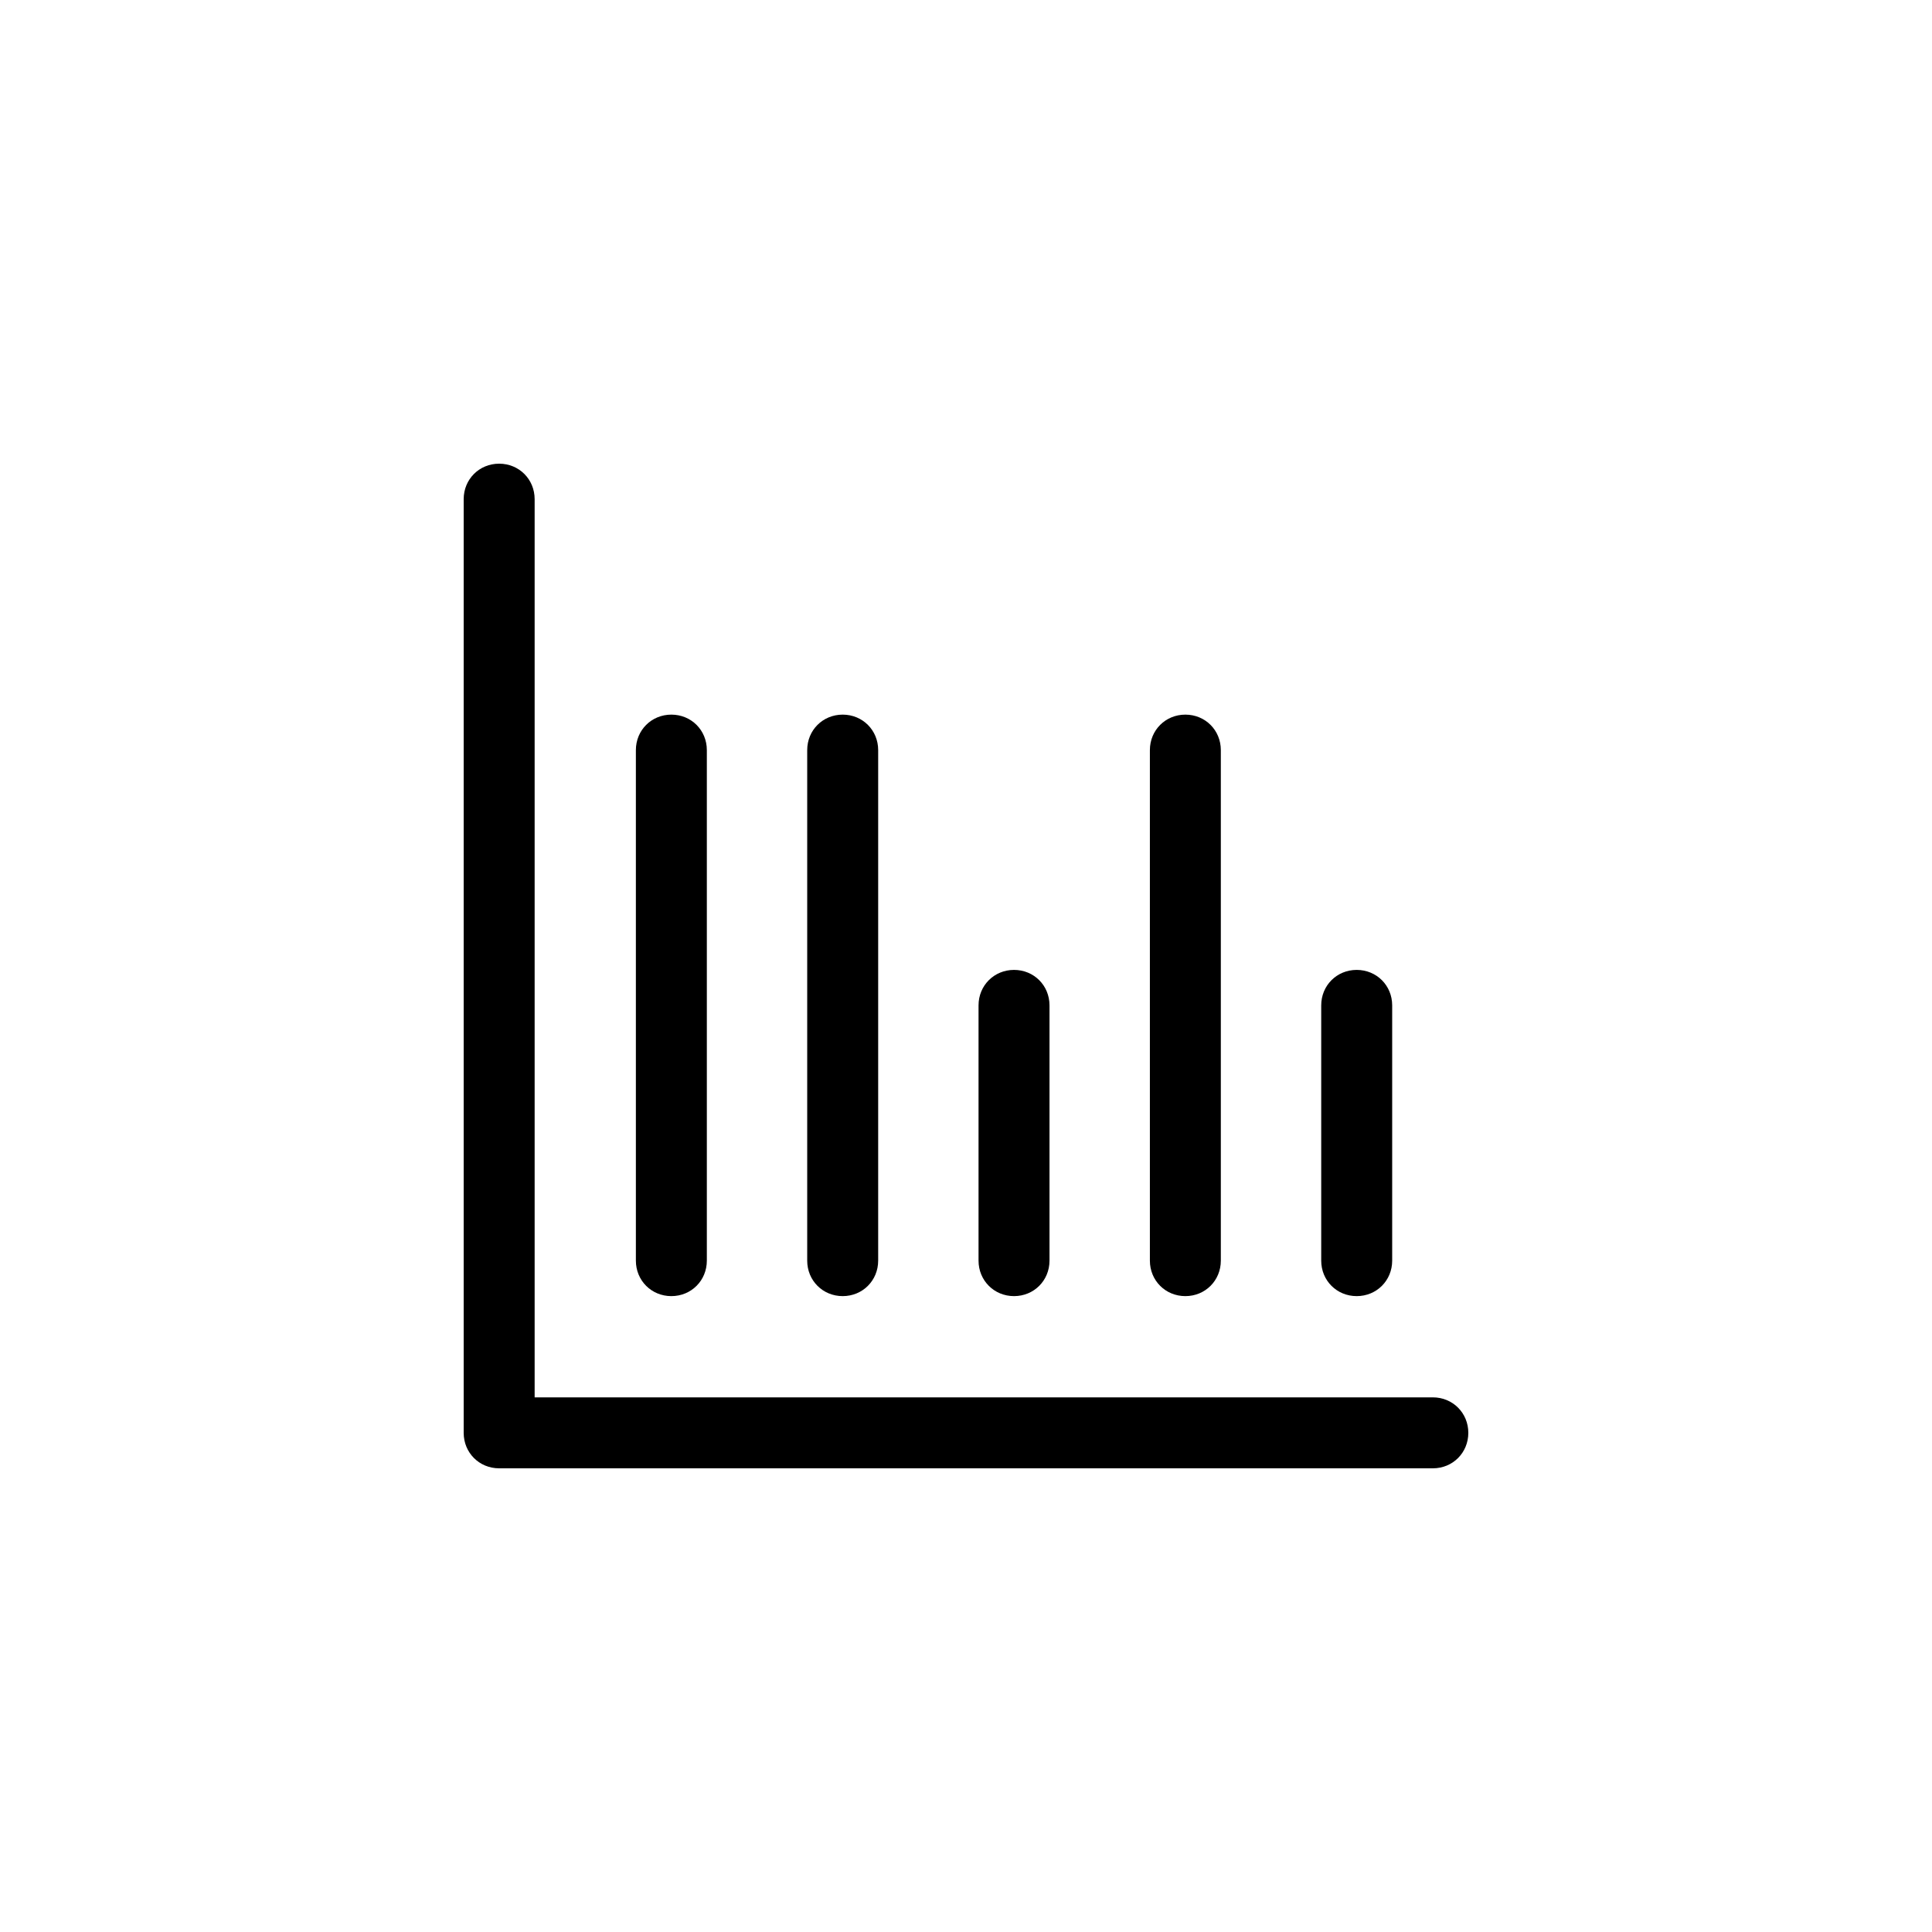 <?xml version="1.0" encoding="UTF-8" standalone="no"?>
<svg width="100px" height="100px" viewBox="0 0 100 100" version="1.1" xmlns="http://www.w3.org/2000/svg" xmlns:xlink="http://www.w3.org/1999/xlink">
    <!-- Generator: Sketch 3.8.3 (29802) - http://www.bohemiancoding.com/sketch -->
    <title>linechart</title>
    <desc>Created with Sketch.</desc>
    <defs></defs>
    <g id="Page-2" stroke="none" stroke-width="1" fill="none" fill-rule="evenodd">
        <g id="linechart">
            <rect id="bounds" x="0" y="0" width="100" height="100"></rect>
            <path d="M74.164,72.327 L27.673,72.327 L27.673,25.836 C27.673,24.806 26.866,24 25.836,24 C24.806,24 24,24.806 24,25.836 L24,74.164 C24,75.194 24.806,76 25.836,76 L74.164,76 C75.194,76 76,75.194 76,74.164 C76,73.134 75.194,72.327 74.164,72.327 Z M45.454,65.251 L45.454,38.825 C45.454,37.795 44.648,36.989 43.618,36.989 C42.587,36.989 41.781,37.795 41.781,38.825 L41.781,65.251 C41.781,66.281 42.587,67.087 43.618,67.087 C44.648,67.087 45.454,66.281 45.454,65.251 Z M36.586,65.251 L36.586,38.825 C36.586,37.795 35.78,36.989 34.749,36.989 C33.719,36.989 32.913,37.795 32.913,38.825 L32.913,65.251 C32.913,66.281 33.719,67.087 34.749,67.087 C35.78,67.087 36.586,66.281 36.586,65.251 Z M63.19,65.251 L63.19,38.825 C63.19,37.795 62.384,36.989 61.354,36.989 C60.324,36.989 59.518,37.795 59.518,38.825 L59.518,65.251 C59.518,66.281 60.324,67.087 61.354,67.087 C62.384,67.087 63.19,66.281 63.19,65.251 Z M72.059,65.251 L72.059,52.038 C72.059,51.008 71.252,50.202 70.222,50.202 C69.192,50.202 68.386,51.008 68.386,52.038 L68.386,65.251 C68.386,66.281 69.192,67.087 70.222,67.087 C71.252,67.087 72.059,66.281 72.059,65.251 Z M54.322,65.251 L54.322,52.038 C54.322,51.008 53.516,50.202 52.486,50.202 C51.456,50.202 50.649,51.008 50.649,52.038 L50.649,65.251 C50.649,66.281 51.456,67.087 52.486,67.087 C53.516,67.087 54.322,66.281 54.322,65.251 Z" id="bar-chart" fill="#000000"></path>
        </g>
    </g>
</svg>